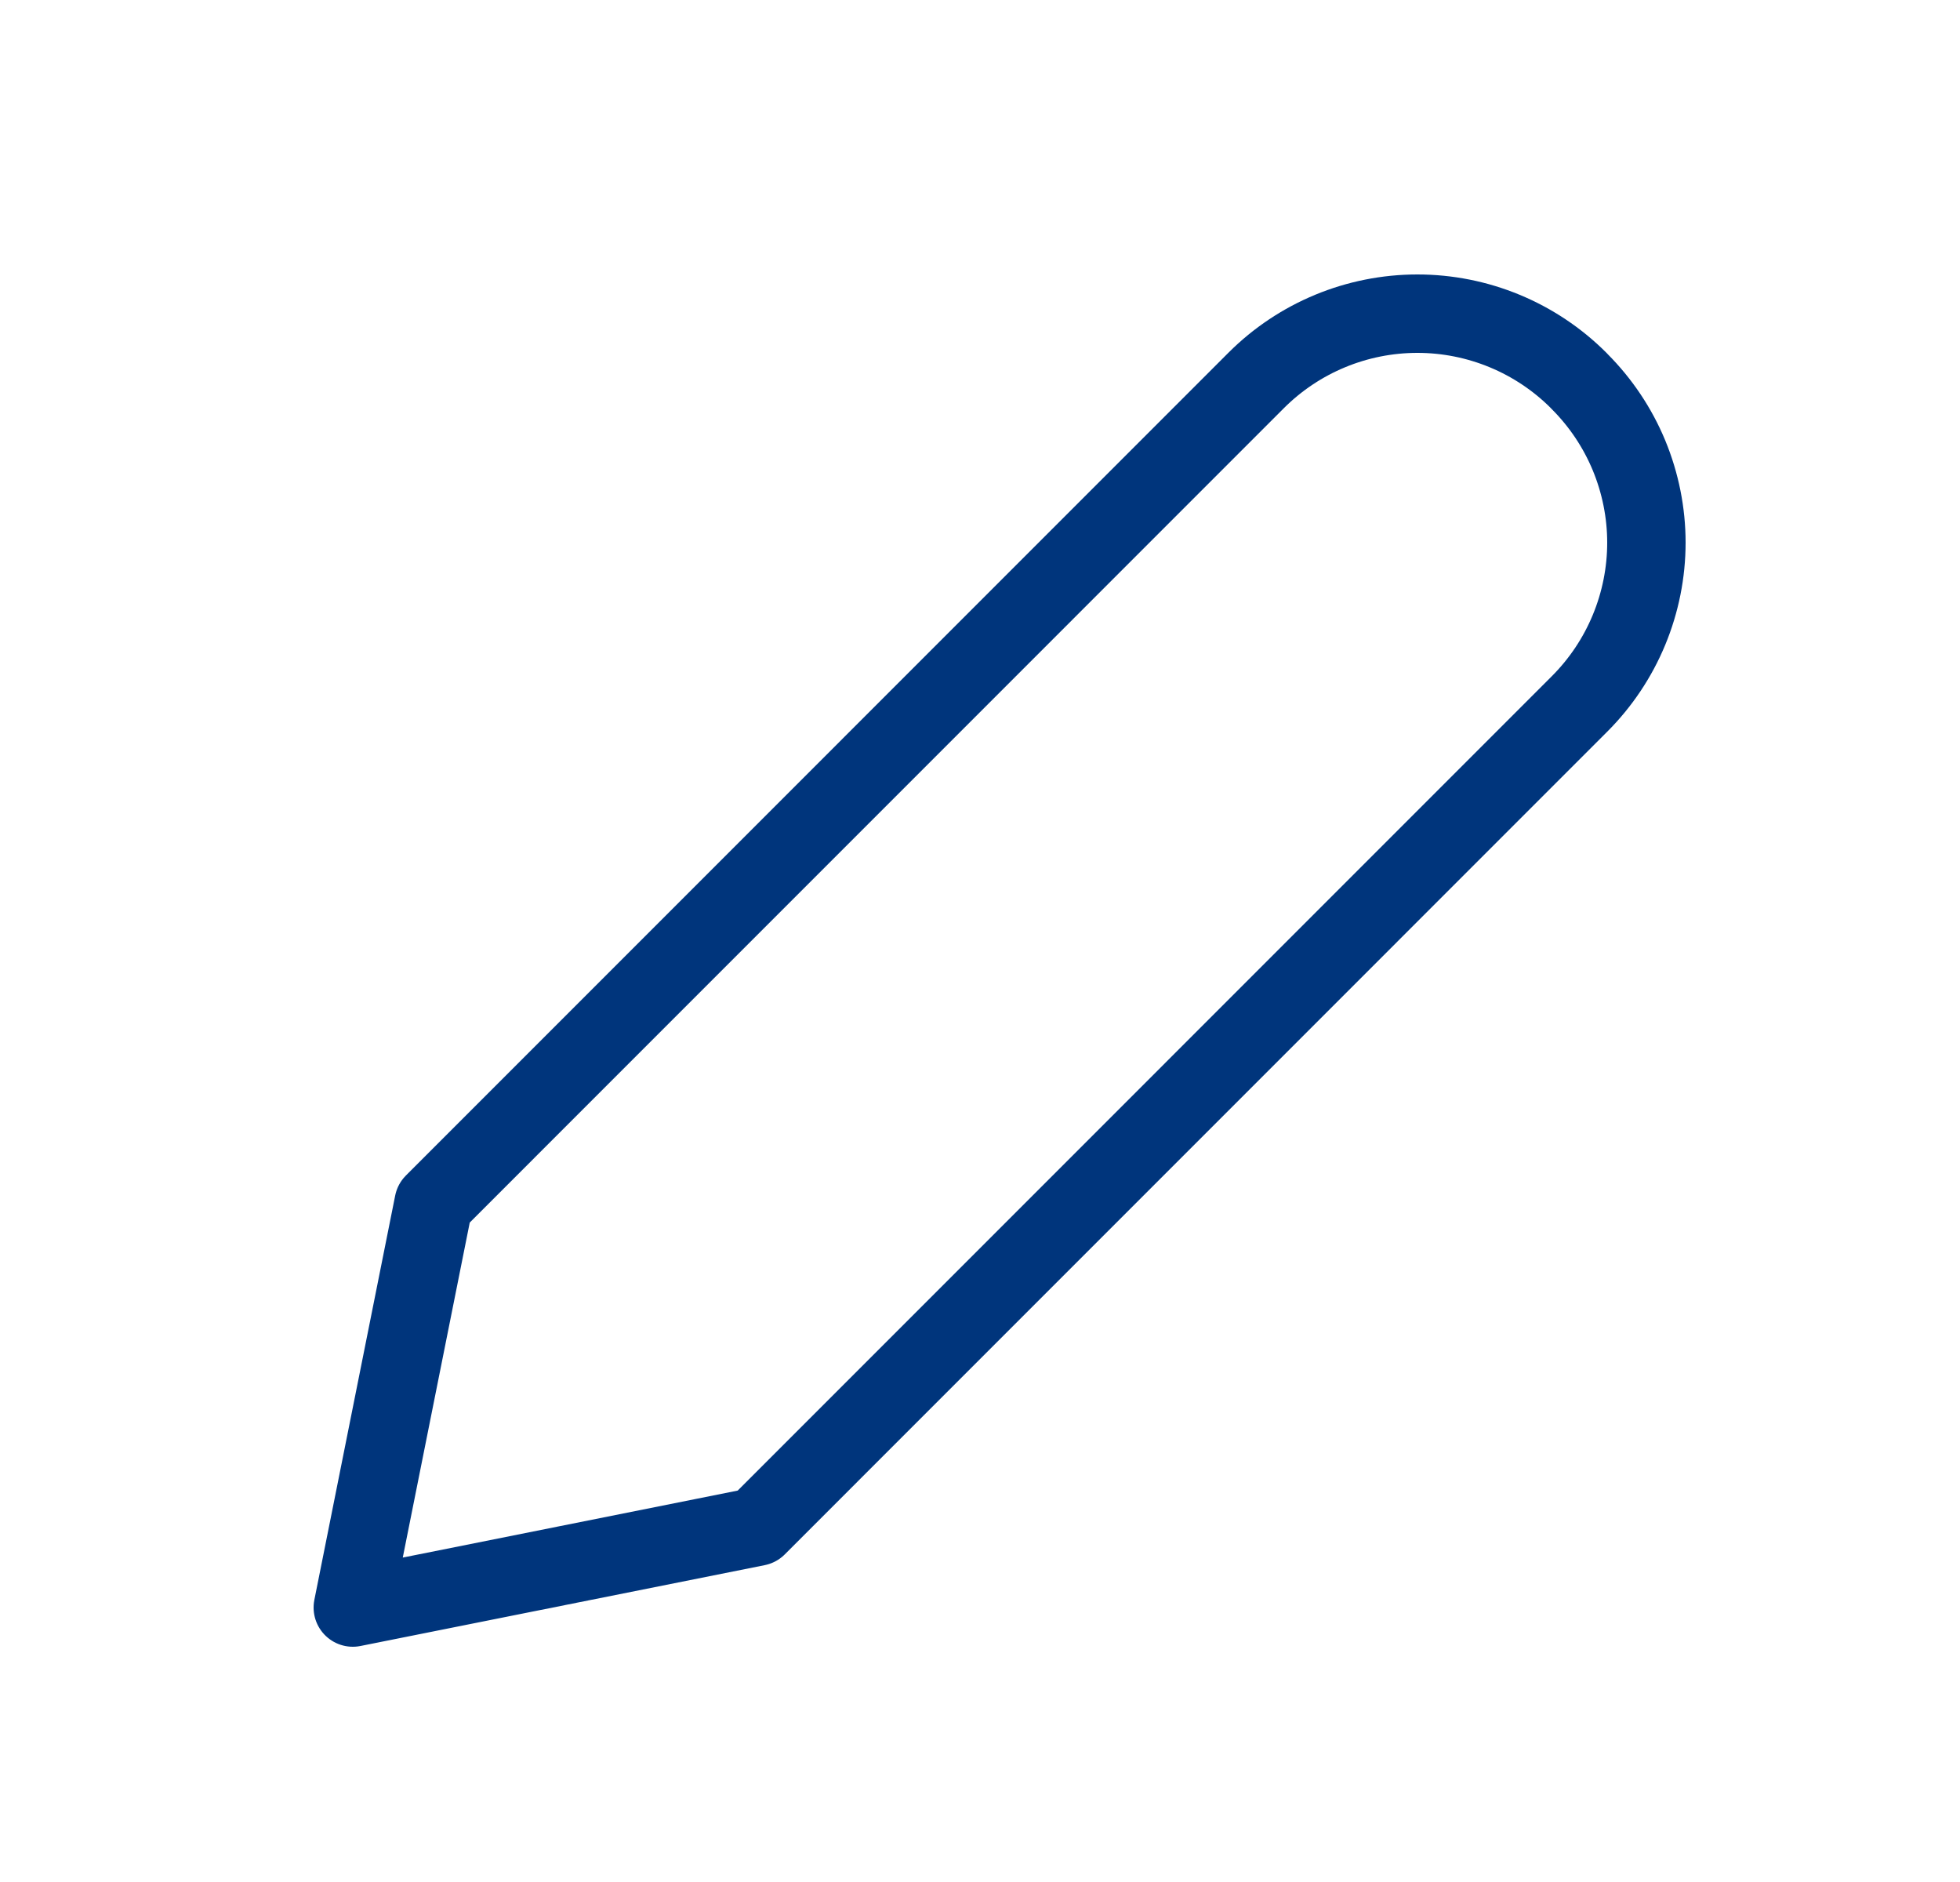 <svg width="25" height="24" viewBox="0 0 25 24" fill="none" xmlns="http://www.w3.org/2000/svg">
<mask id="mask0_4932_38277" style="mask-type:alpha" maskUnits="userSpaceOnUse" x="0" y="0" width="25" height="24">
<rect x="0.5" y="24" width="24" height="24" transform="rotate(-90 0.5 24)" fill="#C4C4C4"/>
</mask>
<g mask="url(#mask0_4932_38277)">
<path d="M20.147 8.977L9.656 19.469L4.5 20.5L5.531 15.344L16.022 4.852C16.568 4.306 17.308 4 18.079 4C18.85 4 19.59 4.306 20.136 4.852L20.147 4.864C20.417 5.134 20.632 5.455 20.778 5.807C20.924 6.16 21 6.538 21 6.92C21 7.302 20.924 7.681 20.778 8.033C20.632 8.386 20.417 8.707 20.147 8.977V8.977Z" stroke="#00357C" stroke-linecap="round" stroke-linejoin="round"/>
</g>
</svg>

